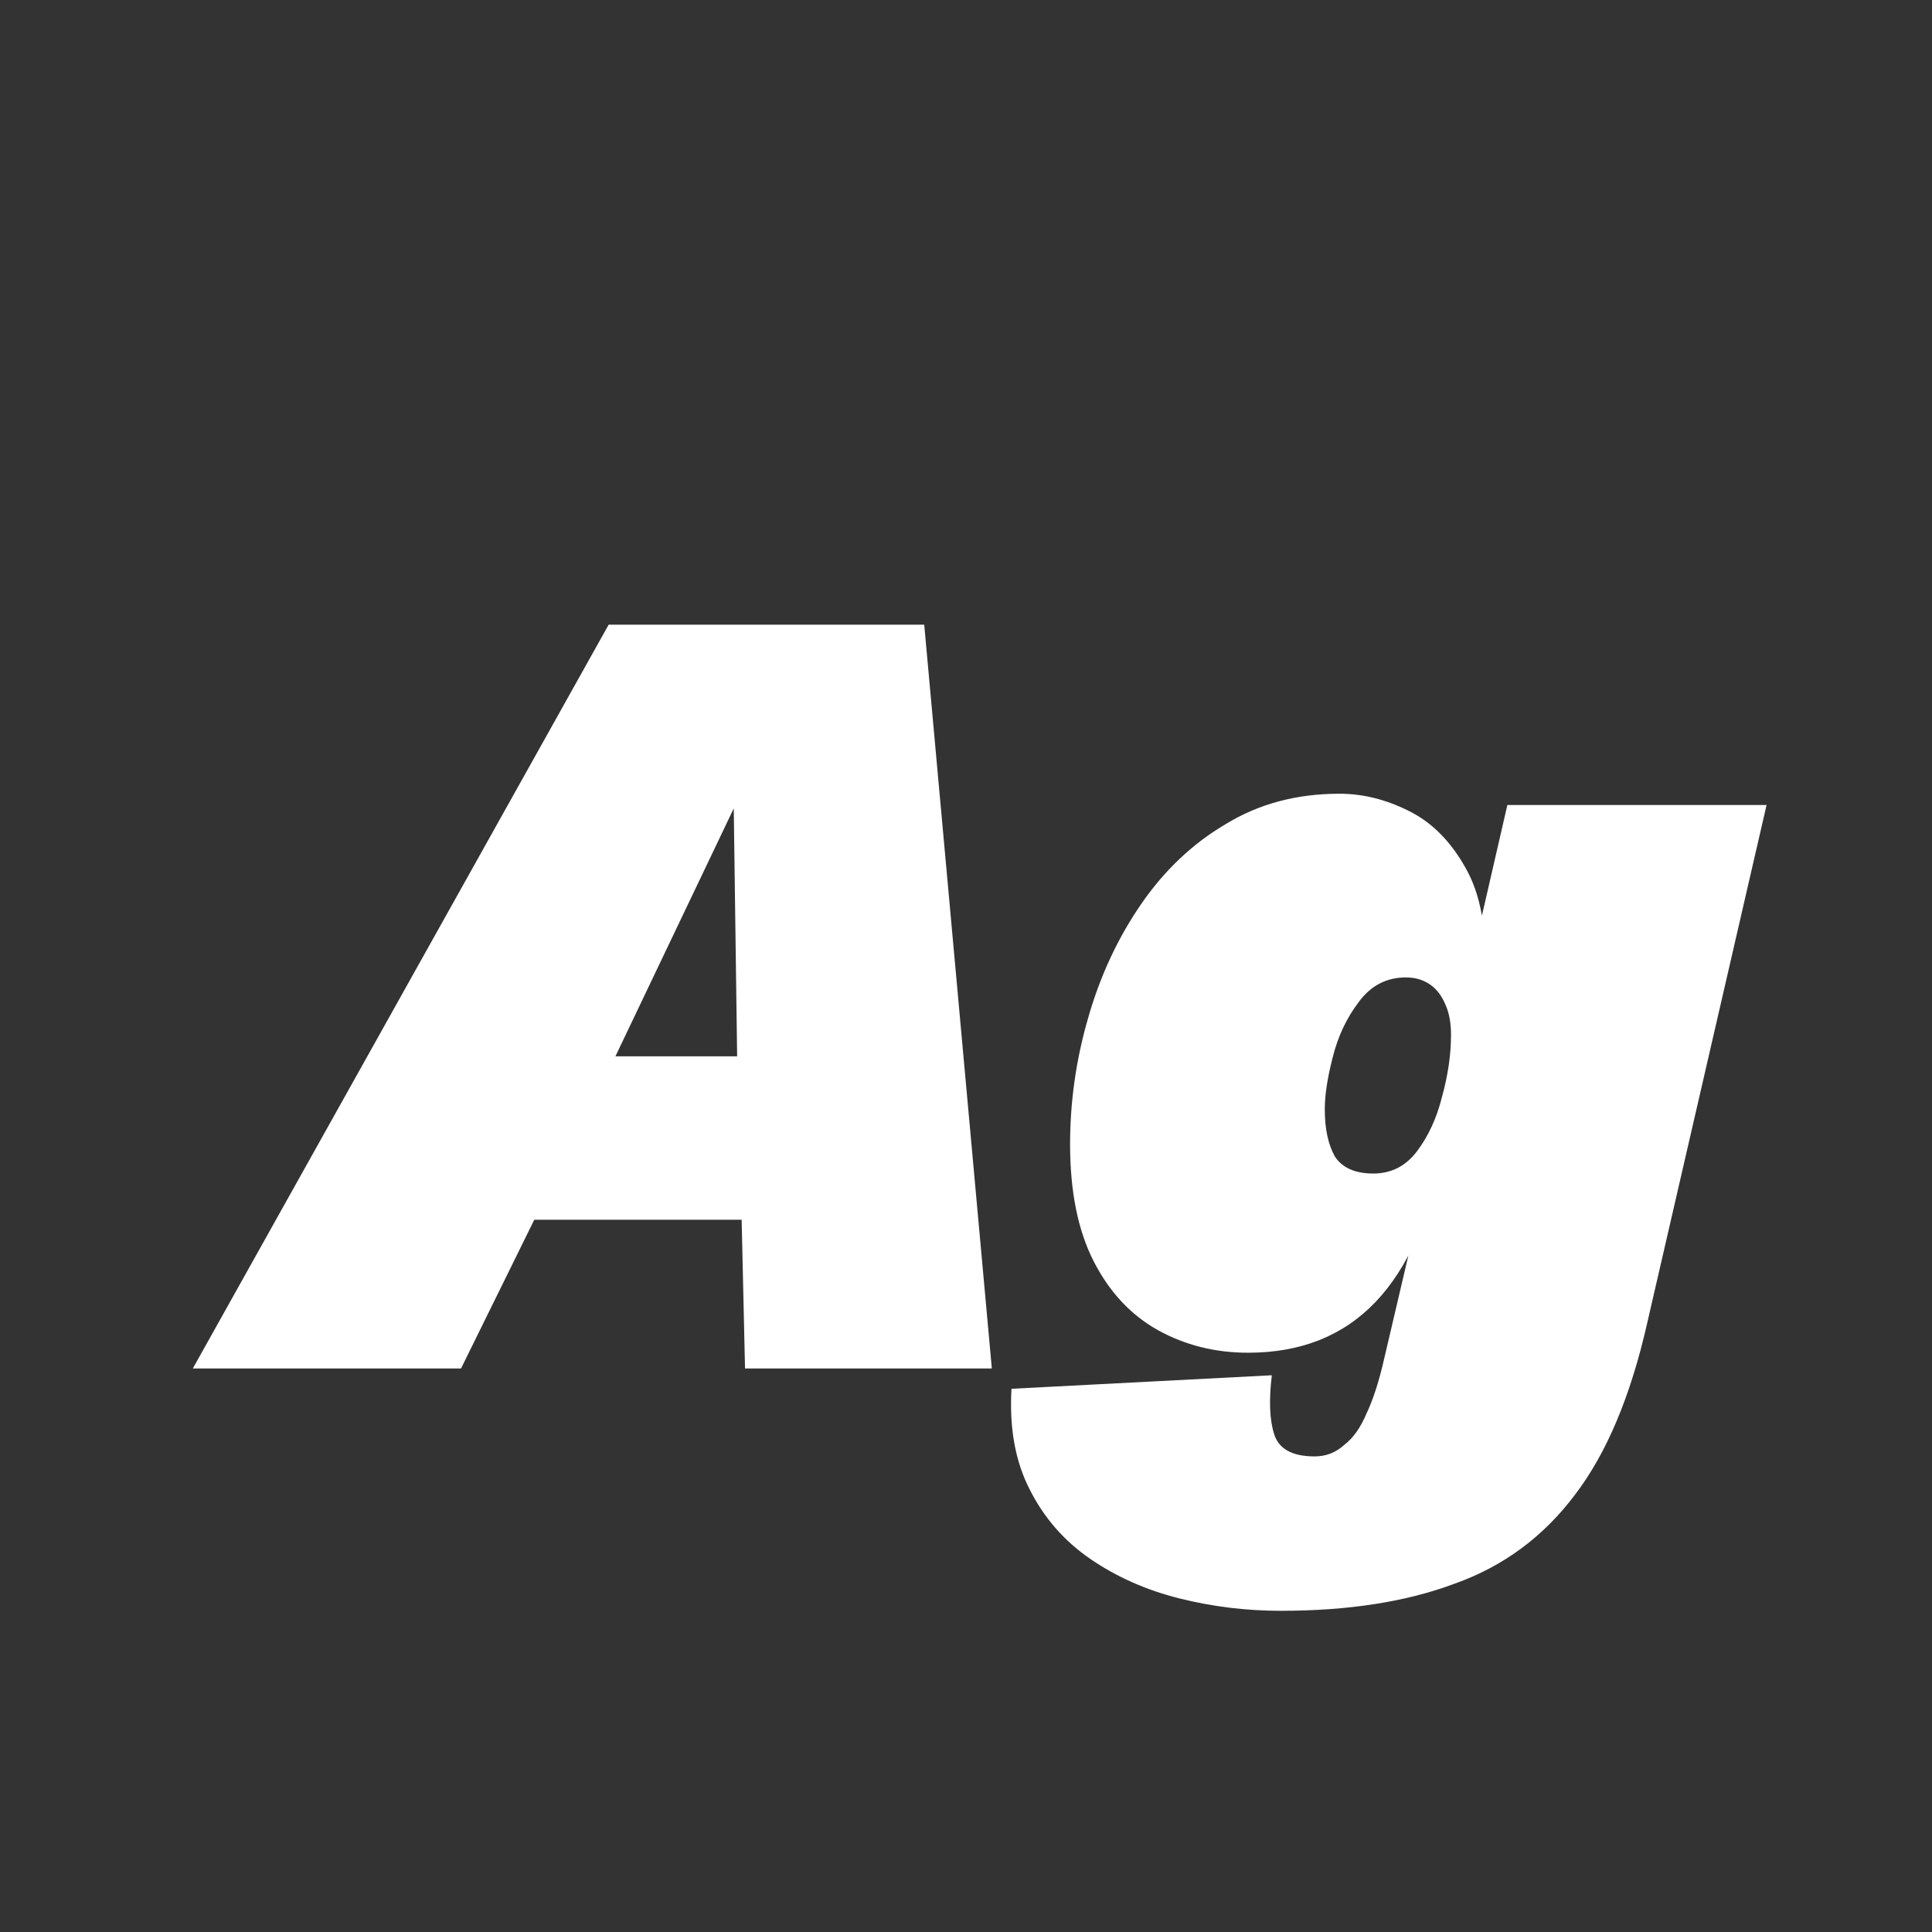 <svg width="24" height="24" viewBox="0 0 24 24" fill="none" xmlns="http://www.w3.org/2000/svg">
<rect x="0" y="0" width="24" height="24" fill="#333333" stroke="none"/>
<path d="M2.395 17L7.561 7.76H11.481L12.321 17H9.255L9.213 15.152H6.637L5.727 17H2.395ZM7.645 13.122H9.157L9.115 10.042L7.645 13.122ZM15.911 20.01C15.482 20.01 15.062 19.959 14.651 19.856C14.24 19.753 13.872 19.59 13.545 19.366C13.218 19.142 12.966 18.852 12.789 18.498C12.612 18.152 12.537 17.737 12.565 17.252L15.799 17.084C15.762 17.392 15.771 17.634 15.827 17.812C15.883 17.998 16.051 18.092 16.331 18.092C16.471 18.092 16.592 18.045 16.695 17.952C16.807 17.868 16.9 17.737 16.975 17.56C17.059 17.383 17.134 17.149 17.199 16.86L17.829 14.172L17.913 14.298C17.764 15.129 17.488 15.754 17.087 16.174C16.686 16.594 16.158 16.804 15.505 16.804C15.094 16.804 14.721 16.71 14.385 16.524C14.049 16.337 13.783 16.052 13.587 15.67C13.391 15.287 13.293 14.802 13.293 14.214C13.293 13.682 13.368 13.159 13.517 12.646C13.666 12.123 13.886 11.652 14.175 11.232C14.464 10.812 14.814 10.48 15.225 10.238C15.636 9.986 16.107 9.86 16.639 9.86C16.928 9.86 17.213 9.93 17.493 10.07C17.782 10.21 18.02 10.448 18.207 10.784C18.394 11.111 18.473 11.554 18.445 12.114L18.123 12.618L18.725 10H21.945L20.461 16.44C20.256 17.345 19.957 18.055 19.565 18.568C19.173 19.09 18.674 19.459 18.067 19.674C17.47 19.898 16.751 20.01 15.911 20.01ZM17.059 14.578C17.283 14.578 17.465 14.485 17.605 14.298C17.745 14.111 17.848 13.887 17.913 13.626C17.988 13.355 18.025 13.098 18.025 12.856C18.025 12.707 18.002 12.581 17.955 12.478C17.908 12.366 17.843 12.282 17.759 12.226C17.675 12.17 17.577 12.142 17.465 12.142C17.222 12.142 17.026 12.245 16.877 12.45C16.728 12.646 16.62 12.874 16.555 13.136C16.49 13.388 16.457 13.602 16.457 13.78C16.457 14.023 16.499 14.219 16.583 14.368C16.676 14.508 16.835 14.578 17.059 14.578Z" fill="white"/>
</svg>
